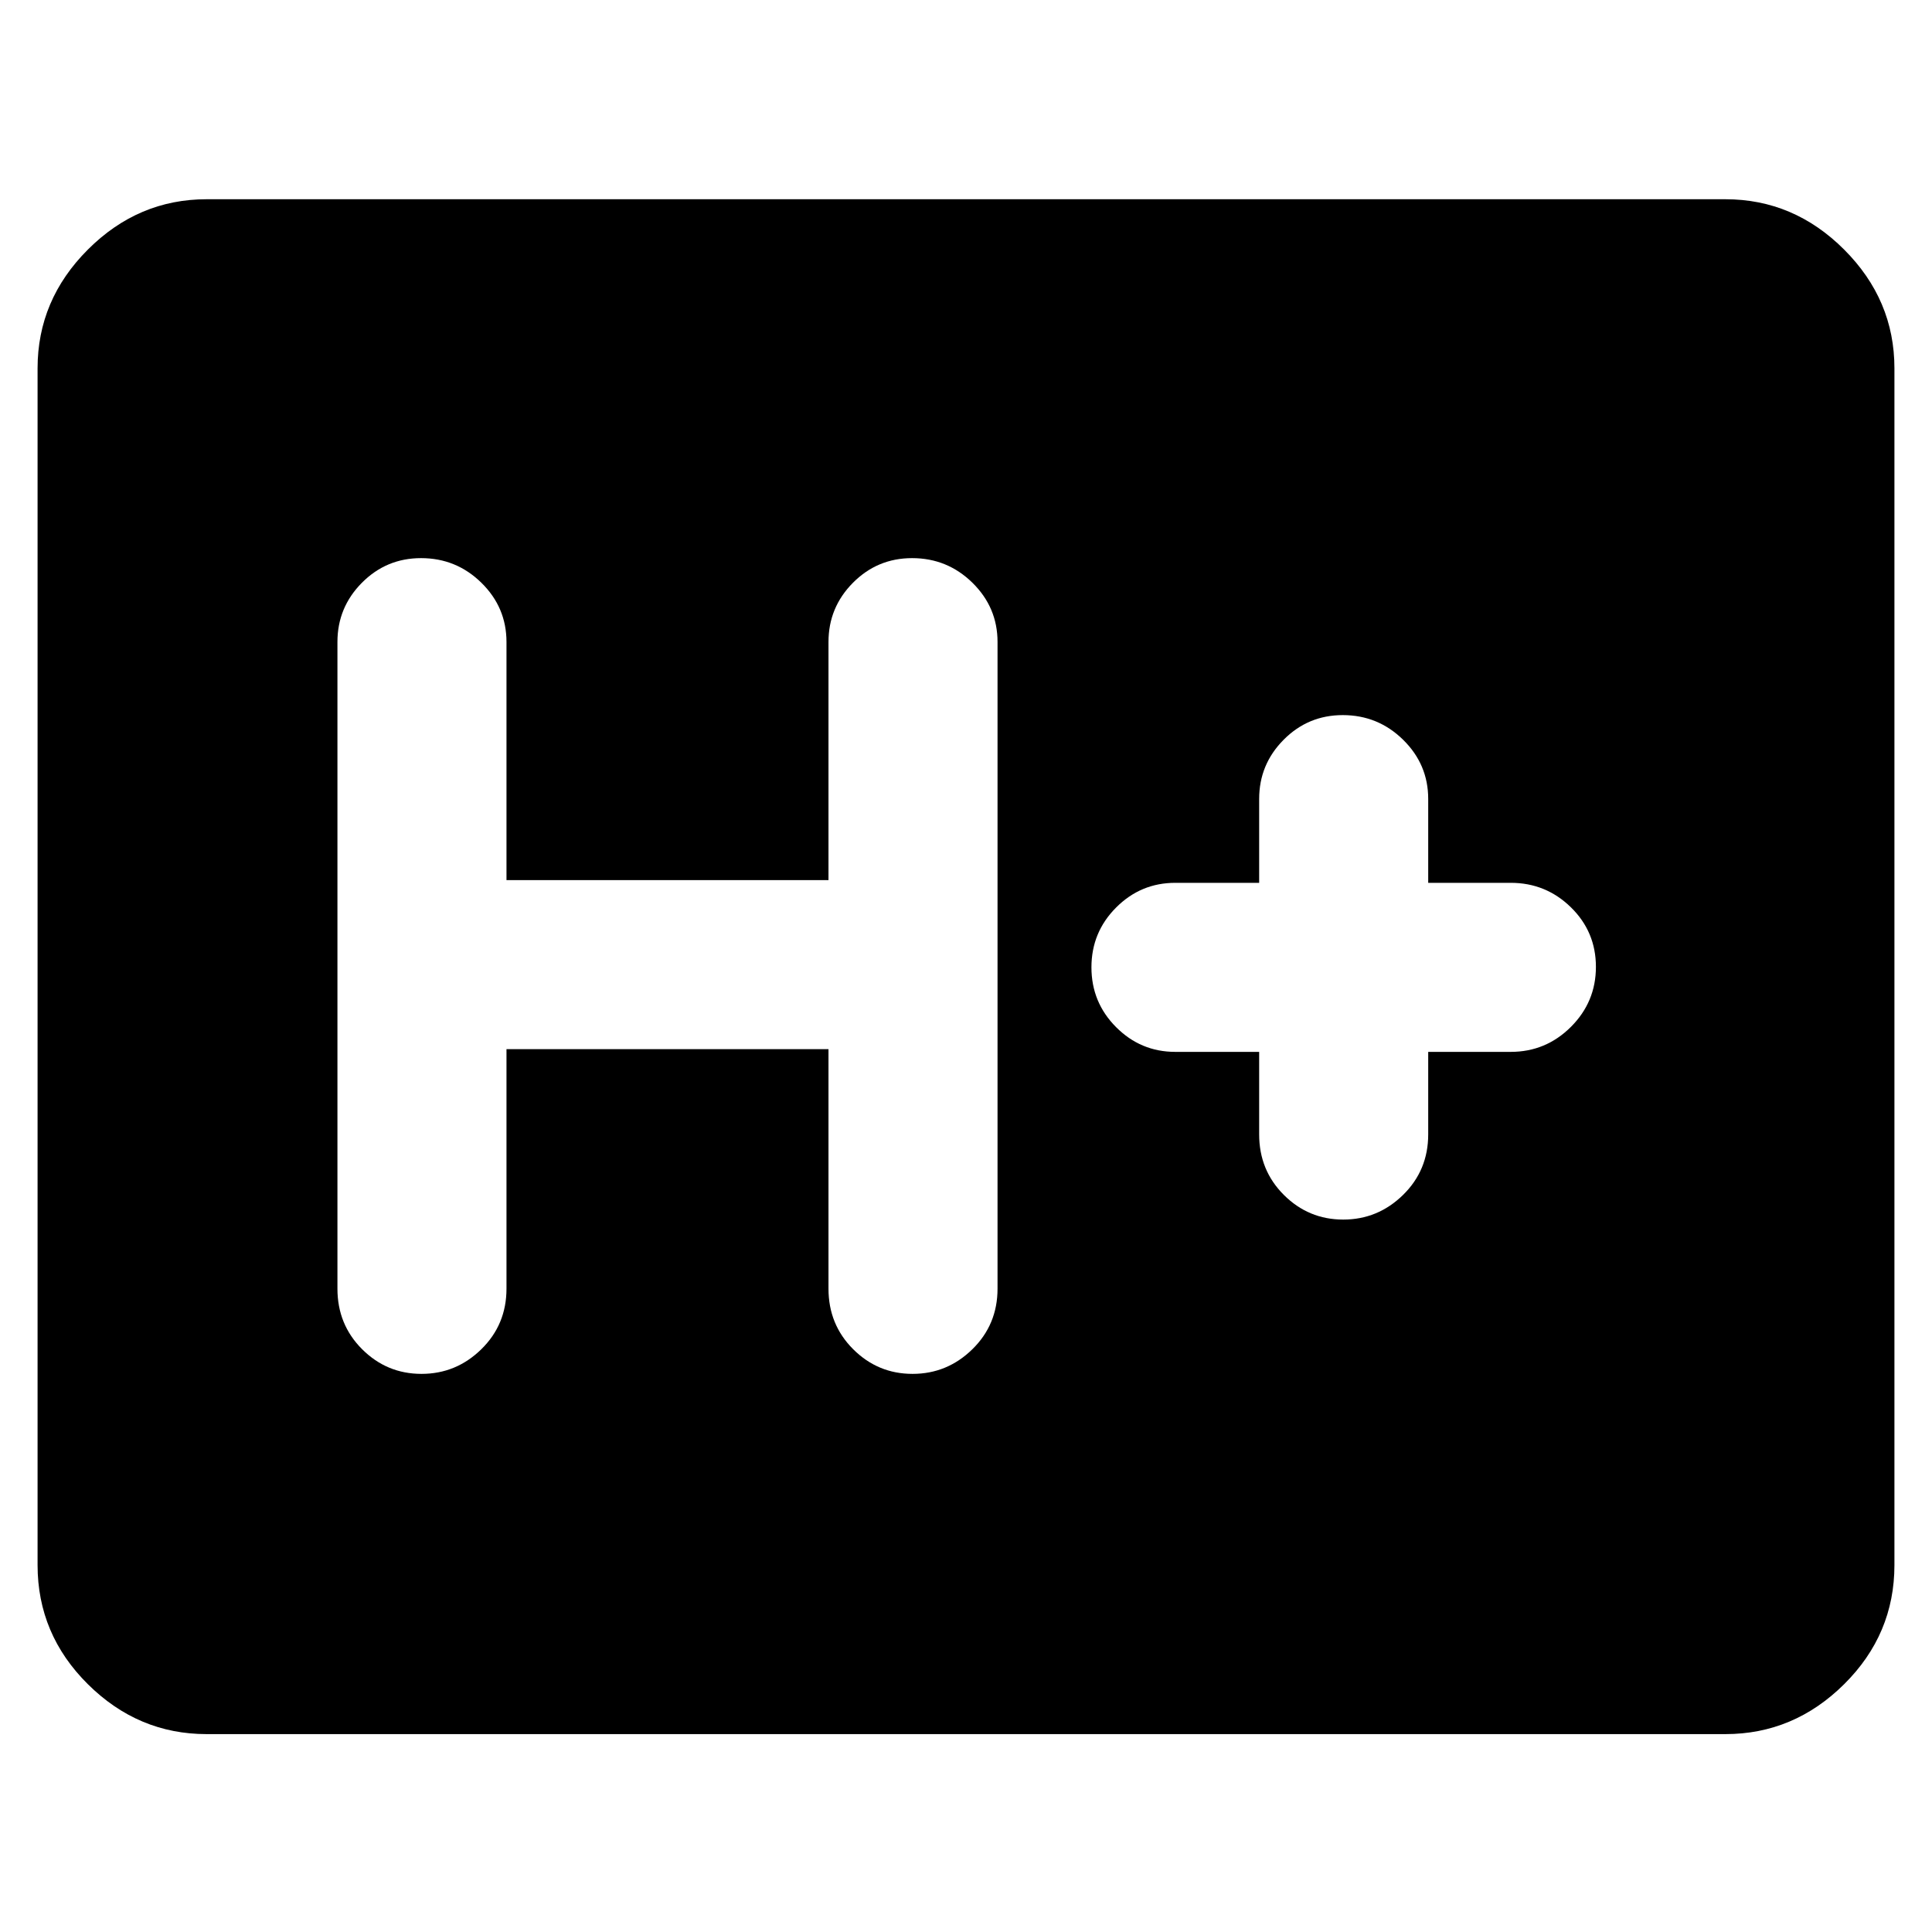 <svg xmlns="http://www.w3.org/2000/svg" height="40" viewBox="0 -960 960 960" width="40"><path d="M102.67-98.33q-34 0-59-24.79t-25-59.21V-777q0-34 25-59t59-25h754.66q34 0 59 25t25 59v594.67q0 34.42-25 59.21t-59 24.79H102.67Zm149-340.34h160v119q0 17.84 12.27 30.09t29.5 12.25q17.23 0 29.73-12.25t12.5-30.09V-641q0-17.18-12.47-29.43-12.47-12.24-29.98-12.24-17.24 0-29.39 12.24-12.16 12.25-12.16 29.43v118.33h-160V-641q0-17.18-12.47-29.43-12.47-12.24-29.98-12.24-17.24 0-29.39 12.24-12.16 12.25-12.16 29.43v321.33q0 17.84 12.27 30.09t29.5 12.25q17.23 0 29.73-12.25t12.5-30.09v-119Zm374 1.34v41q0 17.83 12.27 30.08t29.5 12.25q17.23 0 29.73-12.25t12.5-30.08v-41h41q17.46 0 29.9-12.41Q793-462.15 793-479.57q0-17.43-12.43-29.6-12.44-12.16-29.9-12.16h-41V-563q0-17.18-12.47-29.42-12.47-12.25-29.98-12.25-17.24 0-29.39 12.25-12.16 12.24-12.16 29.42v41.67H584q-17.18 0-29.42 12.28-12.25 12.28-12.25 29.71t12.25 29.72q12.24 12.29 29.42 12.29h41.67Z"/></svg>